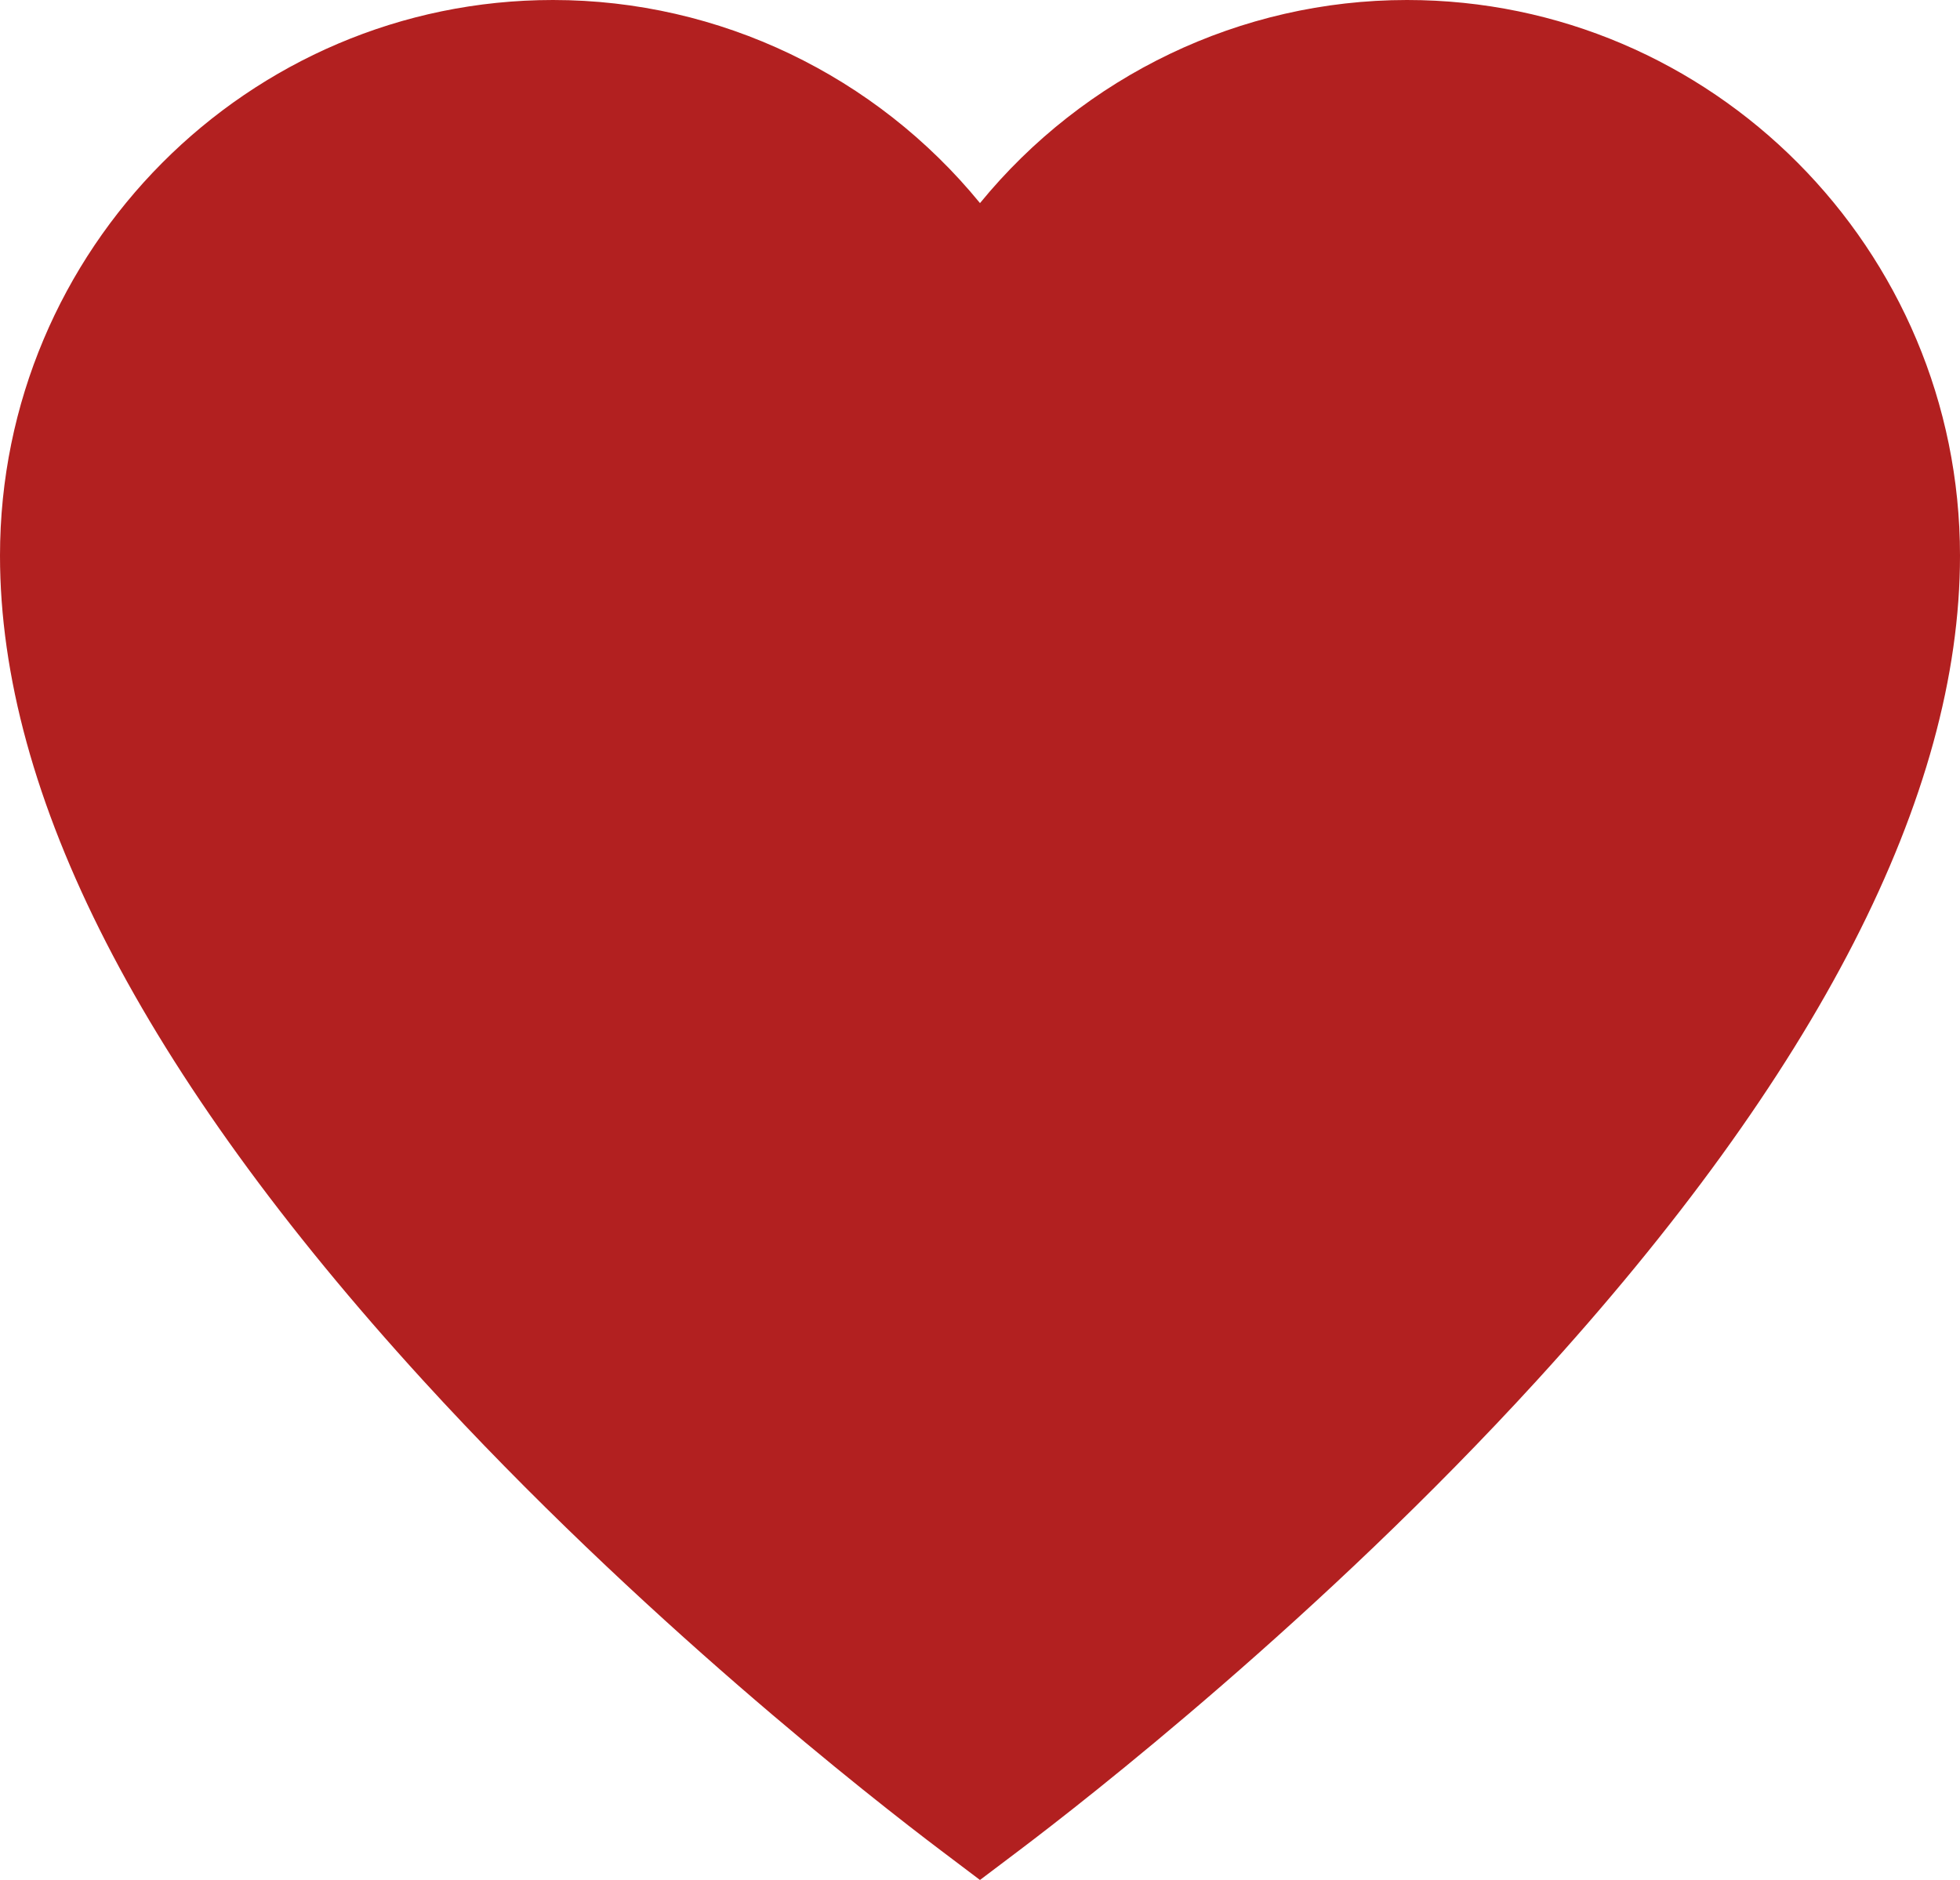 <svg width="98" height="94" viewBox="0 0 98 94" fill="none" xmlns="http://www.w3.org/2000/svg">
<path d="M70.352 0C62.009 0 54.2 3.796 49 10.155C43.8 3.796 35.991 0 27.648 0C12.403 0 0 12.463 0 27.783C0 39.78 7.118 53.655 21.157 69.024C31.961 80.852 43.714 90.01 47.059 92.535L48.999 94L50.94 92.535C54.285 90.01 66.038 80.852 76.842 69.025C90.882 53.656 98 39.78 98 27.783C98 12.463 85.597 0 70.352 0Z" fill="#B22020"/>
</svg>
